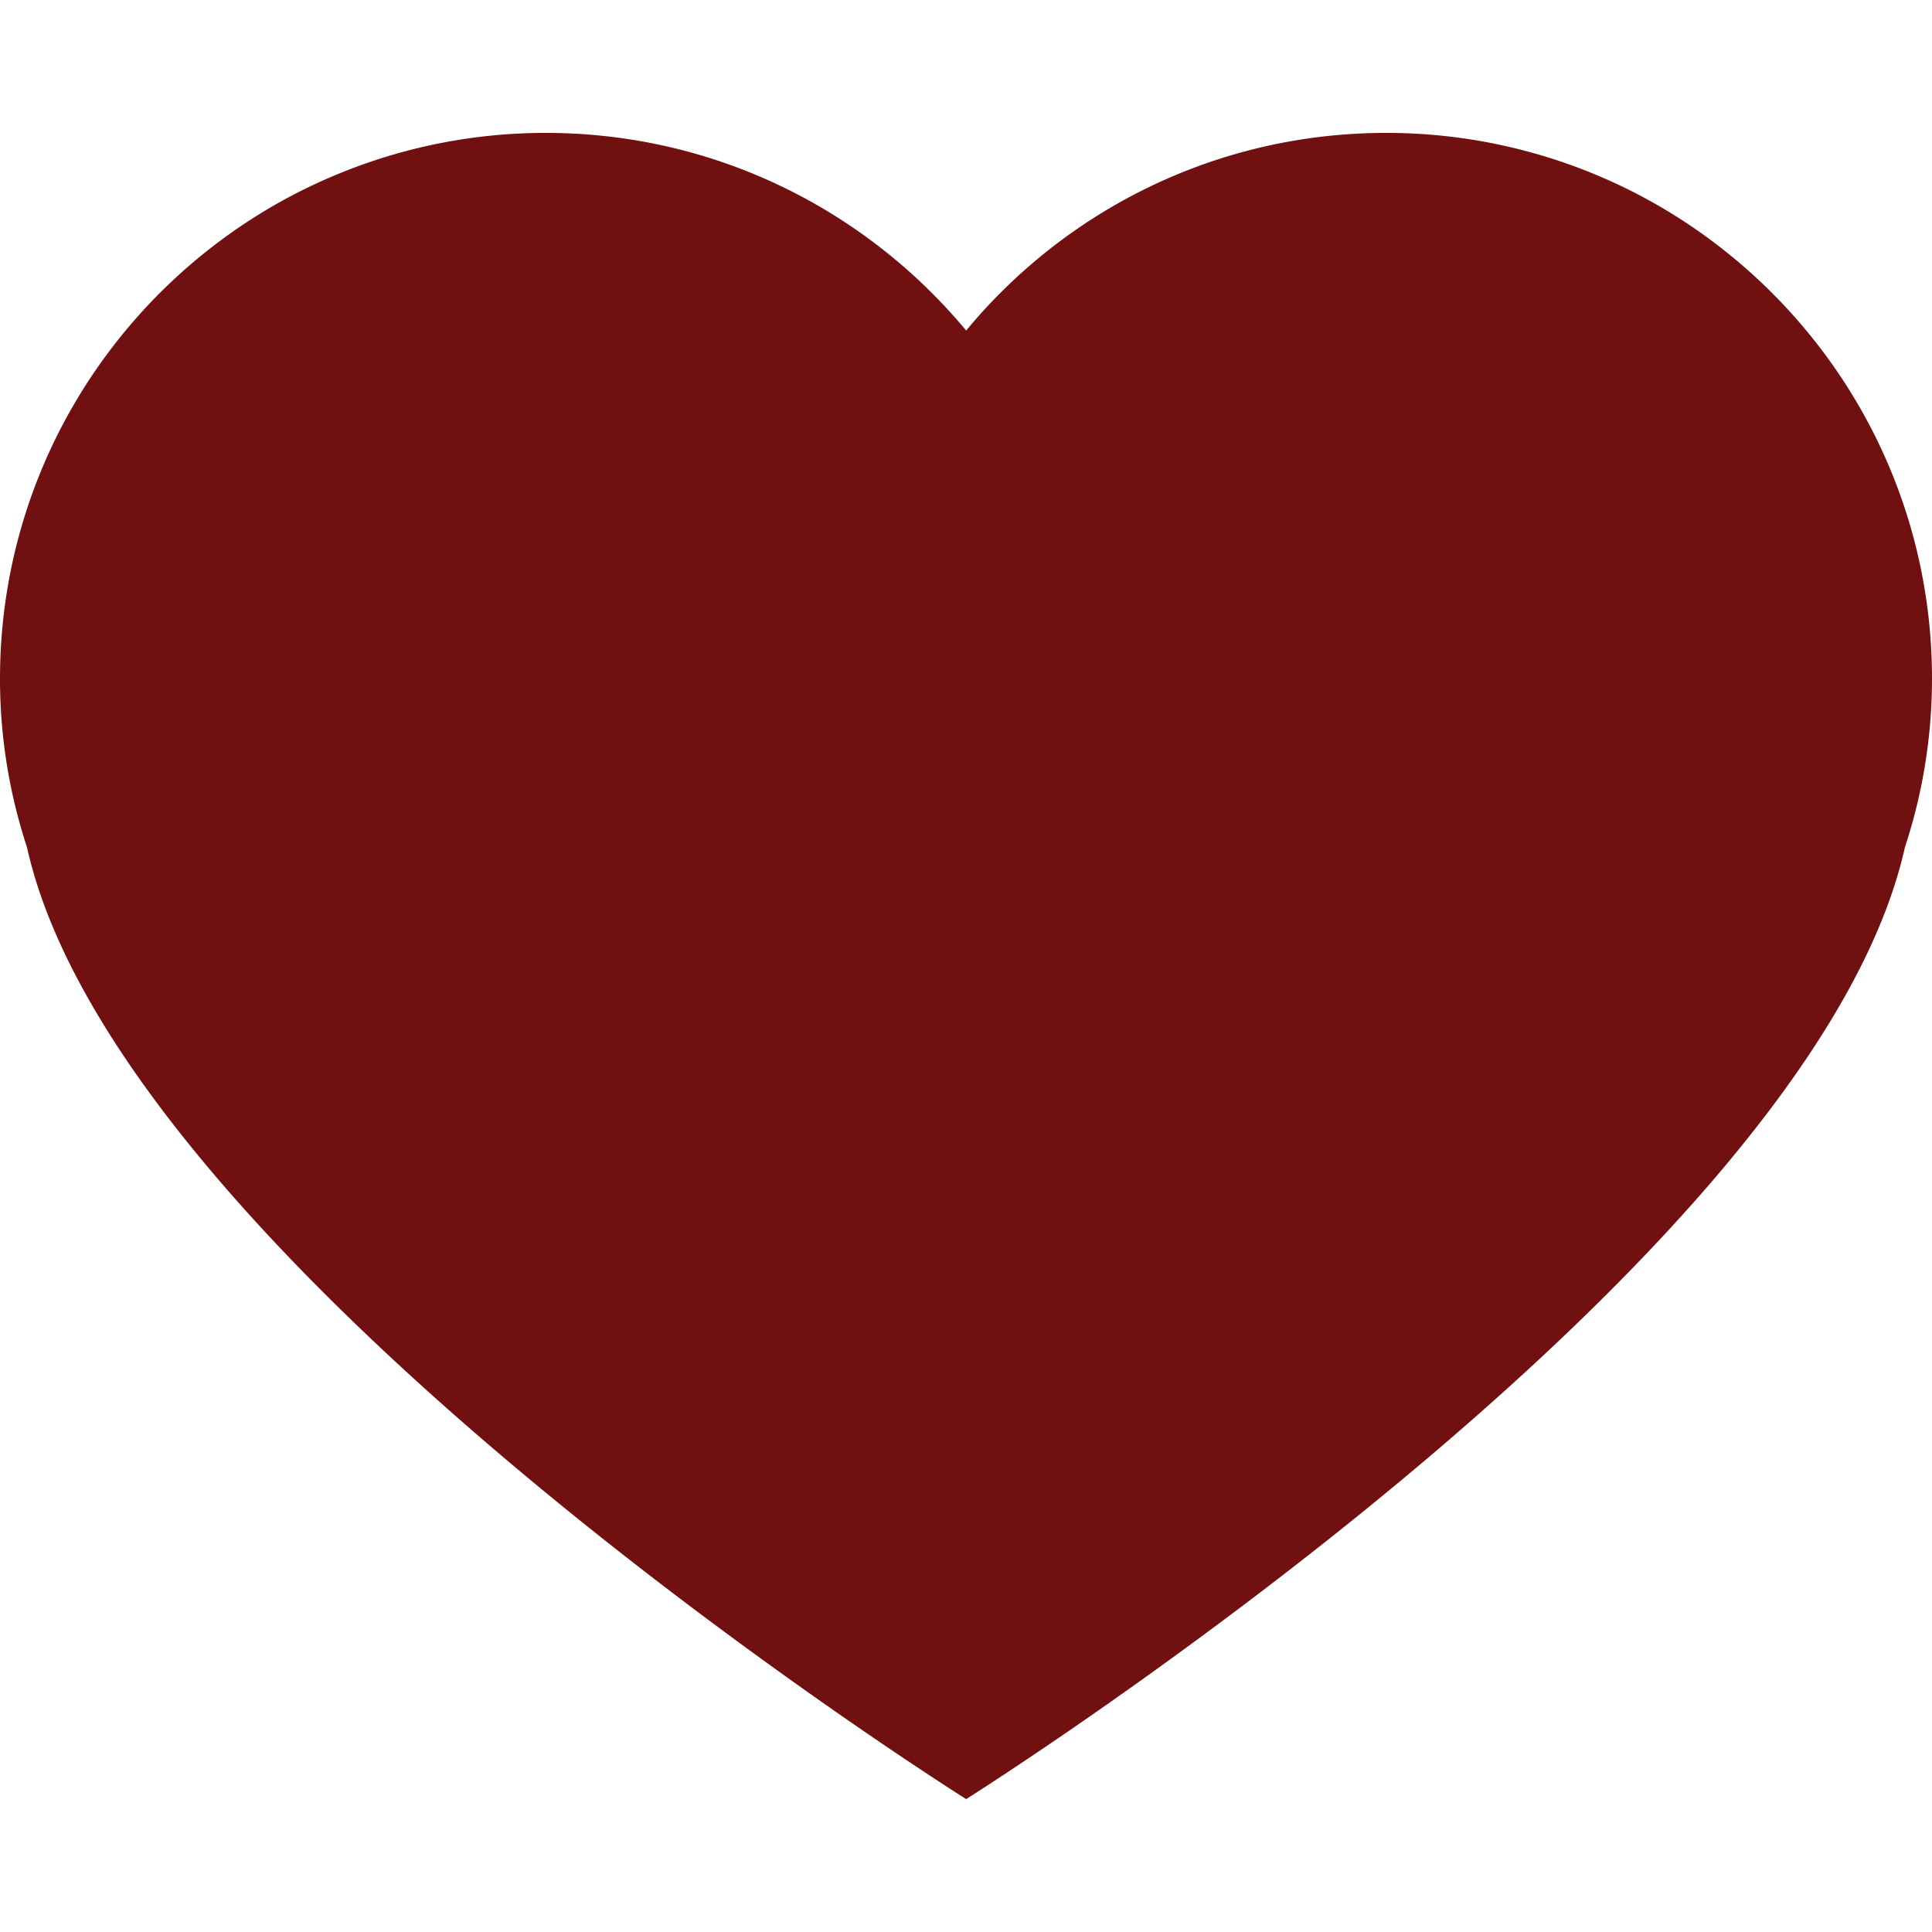 <svg xmlns="http://www.w3.org/2000/svg" width="512" height="512" viewBox="0 0 176.104 176.104"><path d="M150.383 18.301a49.633 49.633 0 0 0-24.033-6.187c-15.394 0-29.18 7.015-38.283 18.015-9.146-11-22.919-18.015-38.334-18.015-8.704 0-16.867 2.259-24.013 6.187C10.388 26.792 0 43.117 0 61.878 0 67.249.874 72.4 2.457 77.219c8.537 38.374 85.61 86.771 85.61 86.771s77.022-48.396 85.571-86.771a49.09 49.09 0 0 0 2.466-15.341c0-18.754-10.388-35.074-25.721-43.577z" fill="#701010"/></svg>